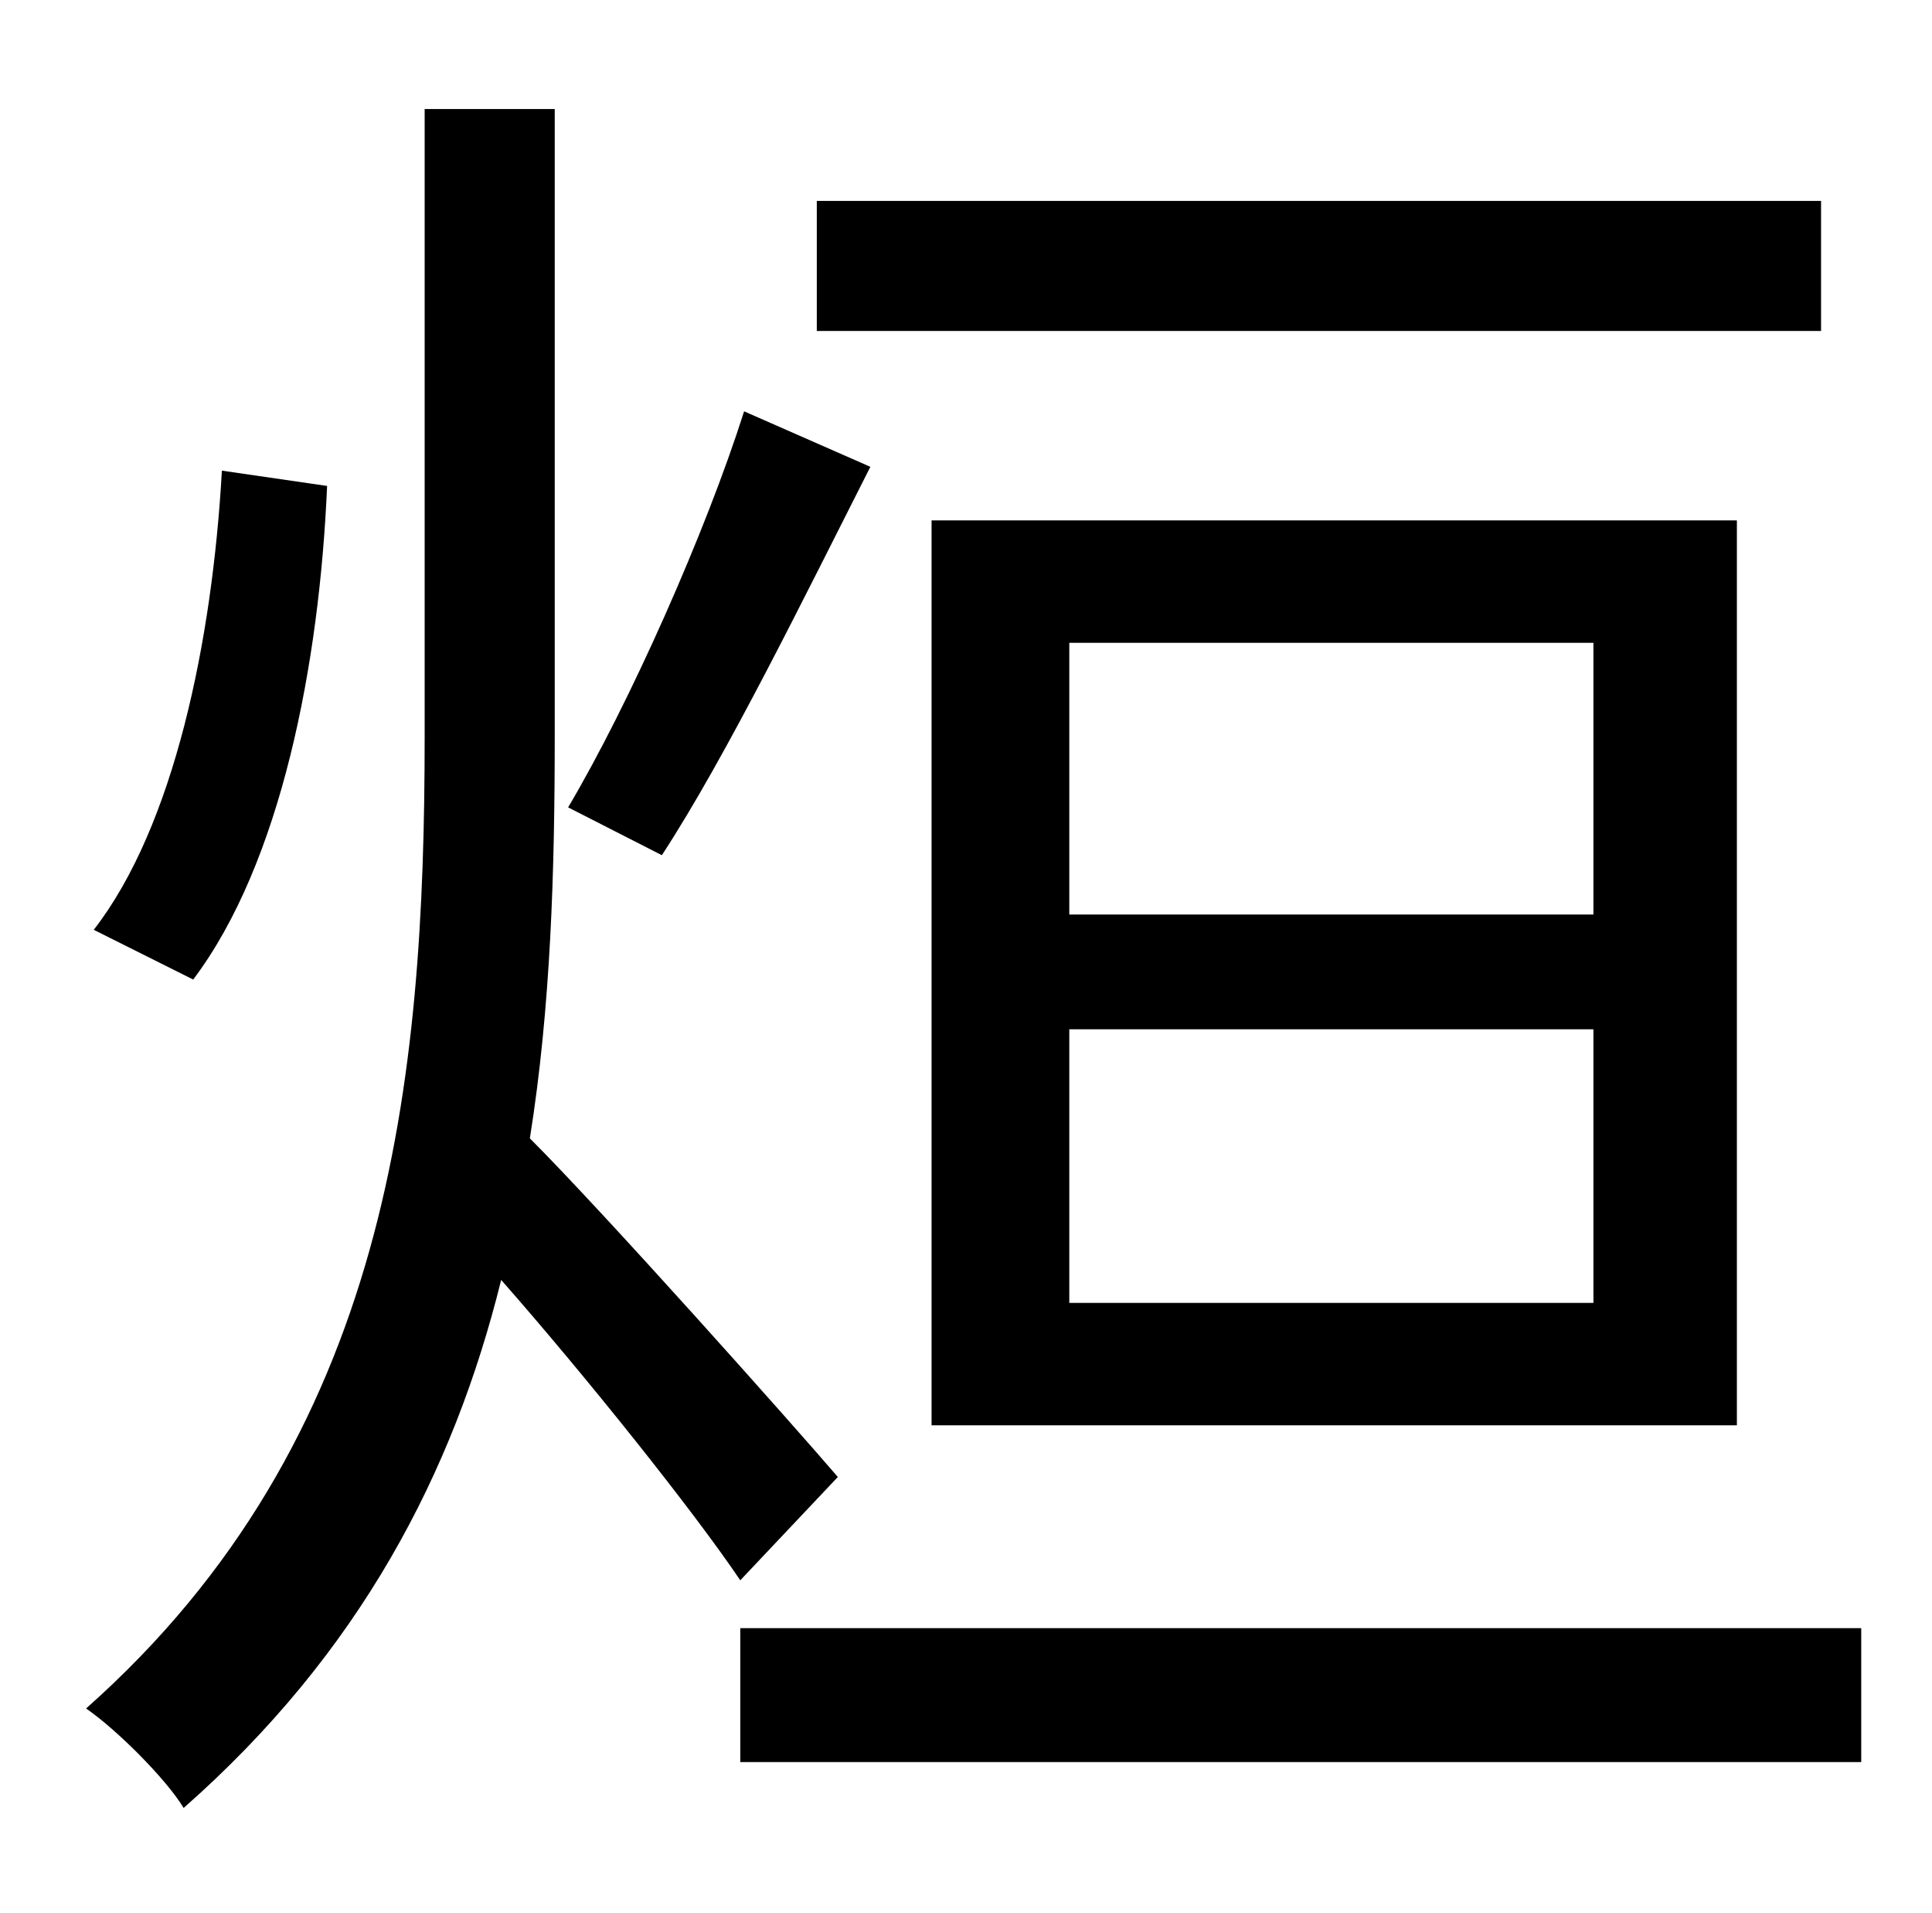 <?xml version="1.0" standalone="no"?>
<!DOCTYPE svg PUBLIC "-//W3C//DTD SVG 1.1//EN" "http://www.w3.org/Graphics/SVG/1.1/DTD/svg11.dtd" >
<svg xmlns="http://www.w3.org/2000/svg" xmlns:xlink="http://www.w3.org/1999/xlink" version="1.1" viewBox="-10 0 1010 1000">
   <path fill="currentColor"
d="M942 105v68h-525v-68h525zM549 538v143h274v-143h-274zM549 336v142h274v-142h-274zM898 745h-421v-473h421v473zM379 215l66 29c-34 67 -75 151 -109 203l-49 -25c32 -54 72 -144 92 -207zM106 246l55 8c-4 93 -24 197 -70 258l-52 -26c42 -54 62 -151 67 -240zM428 772
l-51 54c-25 -37 -81 -107 -125 -157c-25 101 -74 195 -166 276c-9 -15 -35 -41 -51 -52c159 -141 177 -328 177 -508v-328h68v328c0 70 -2 141 -13 210c39 39 137 149 161 177zM377 851h586v70h-586v-70z" />
</svg>
